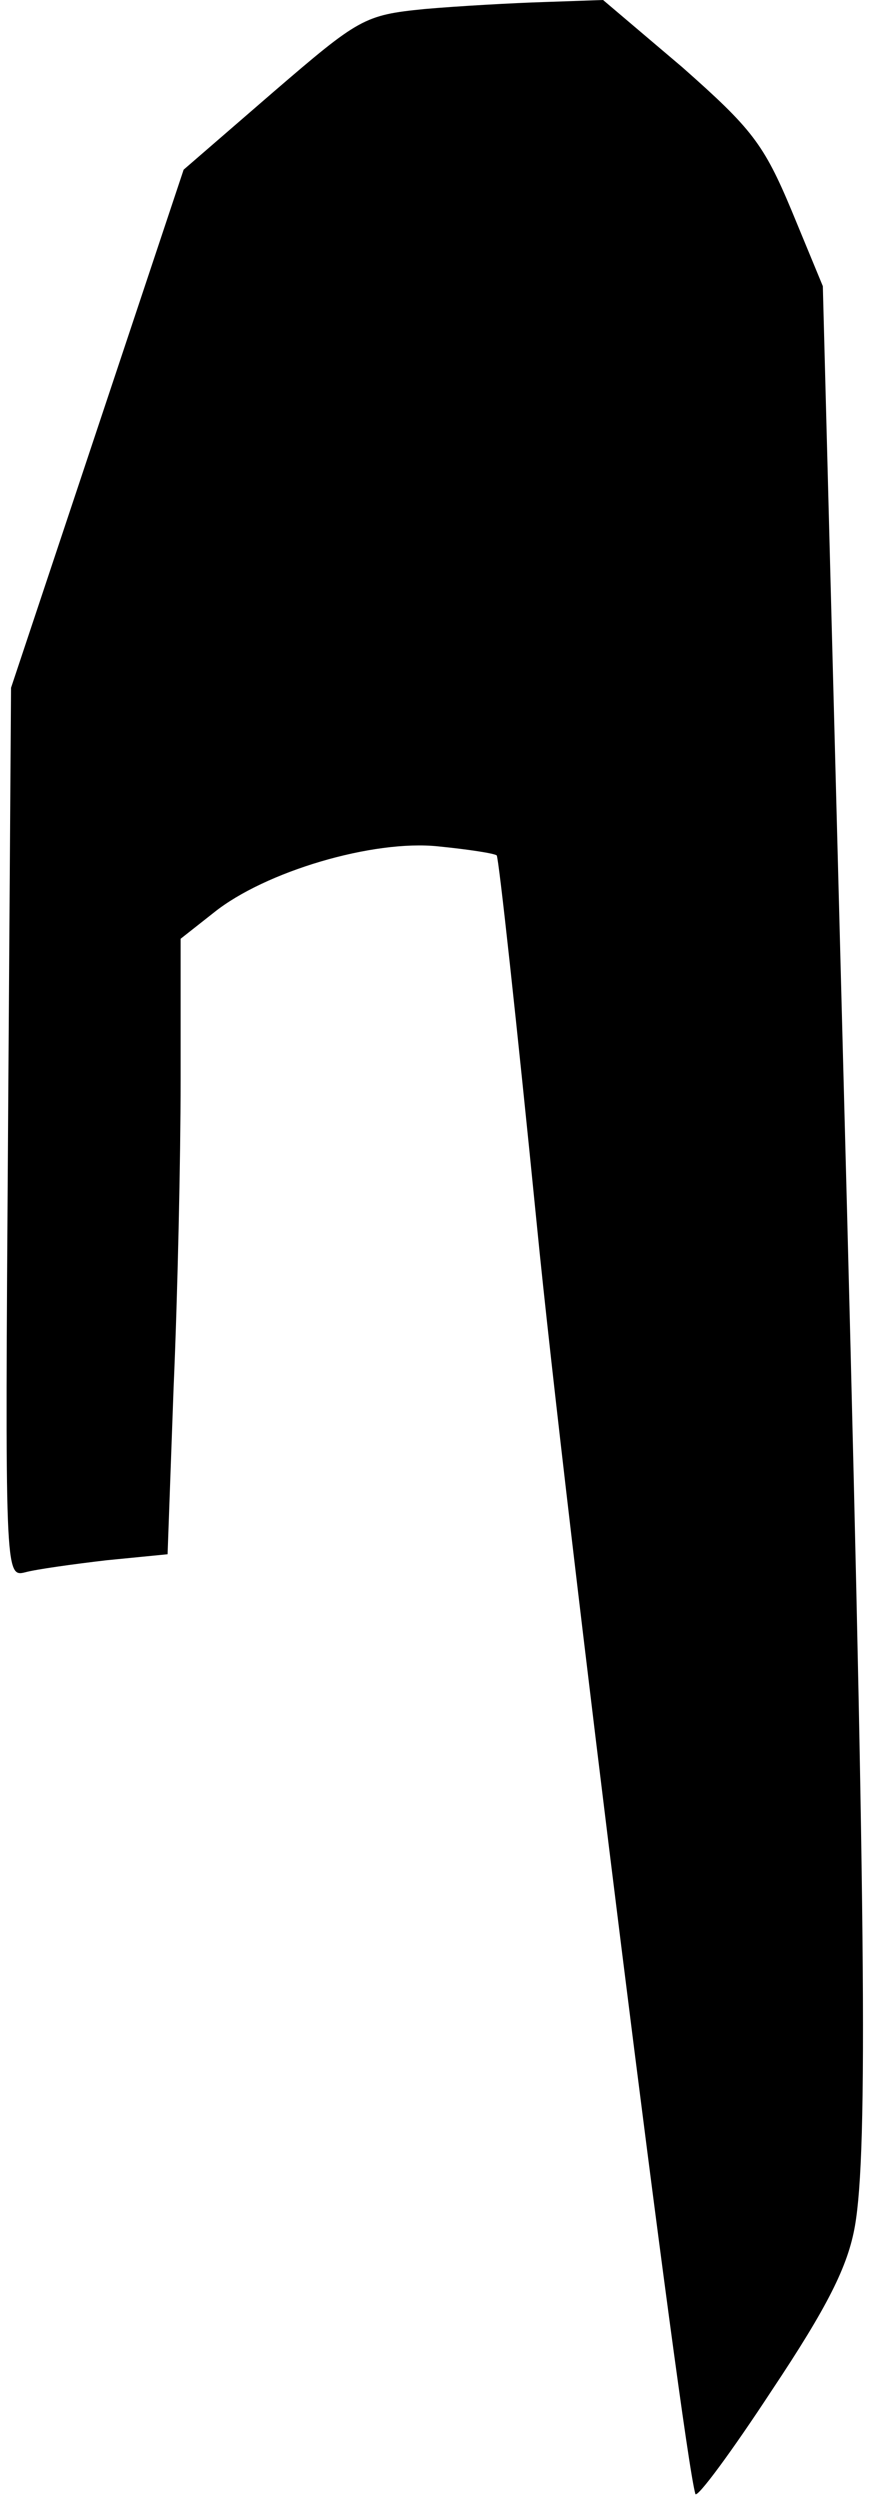 <?xml version="1.0" standalone="no"?>
<!DOCTYPE svg PUBLIC "-//W3C//DTD SVG 20010904//EN"
 "http://www.w3.org/TR/2001/REC-SVG-20010904/DTD/svg10.dtd">
<svg version="1.0" xmlns="http://www.w3.org/2000/svg"
 width="87pt" height="249pt" viewBox="0 0 87 249"
 preserveAspectRatio="xMidYMid meet">
<g transform="translate(0,249) scale(0.1,-0.1)"
fill="#000000" stroke="none">
<path fill="#000000" stroke="none" d="M423 2481 c-60 -6 -65 -9 -151 -83
l-89 -77 -86 -258 -86 -258 -3 -443 c-3 -439 -3 -443 17 -438 11 3 47 8 81 12
l61 6 6 166 c4 91 7 229 7 306 l0 141 33 26 c51 41 159 73 224 66 30 -3 56 -7
58 -9 2 -2 20 -167 40 -368 28 -285 145 -1220 158 -1264 2 -4 36 42 76 103 56
84 76 124 83 164 13 75 11 305 -12 1168 l-20 764 -31 75 c-28 67 -40 82 -109
143 l-79 67 -58 -2 c-32 -1 -86 -4 -120 -7z"/>
</g>
</svg>
